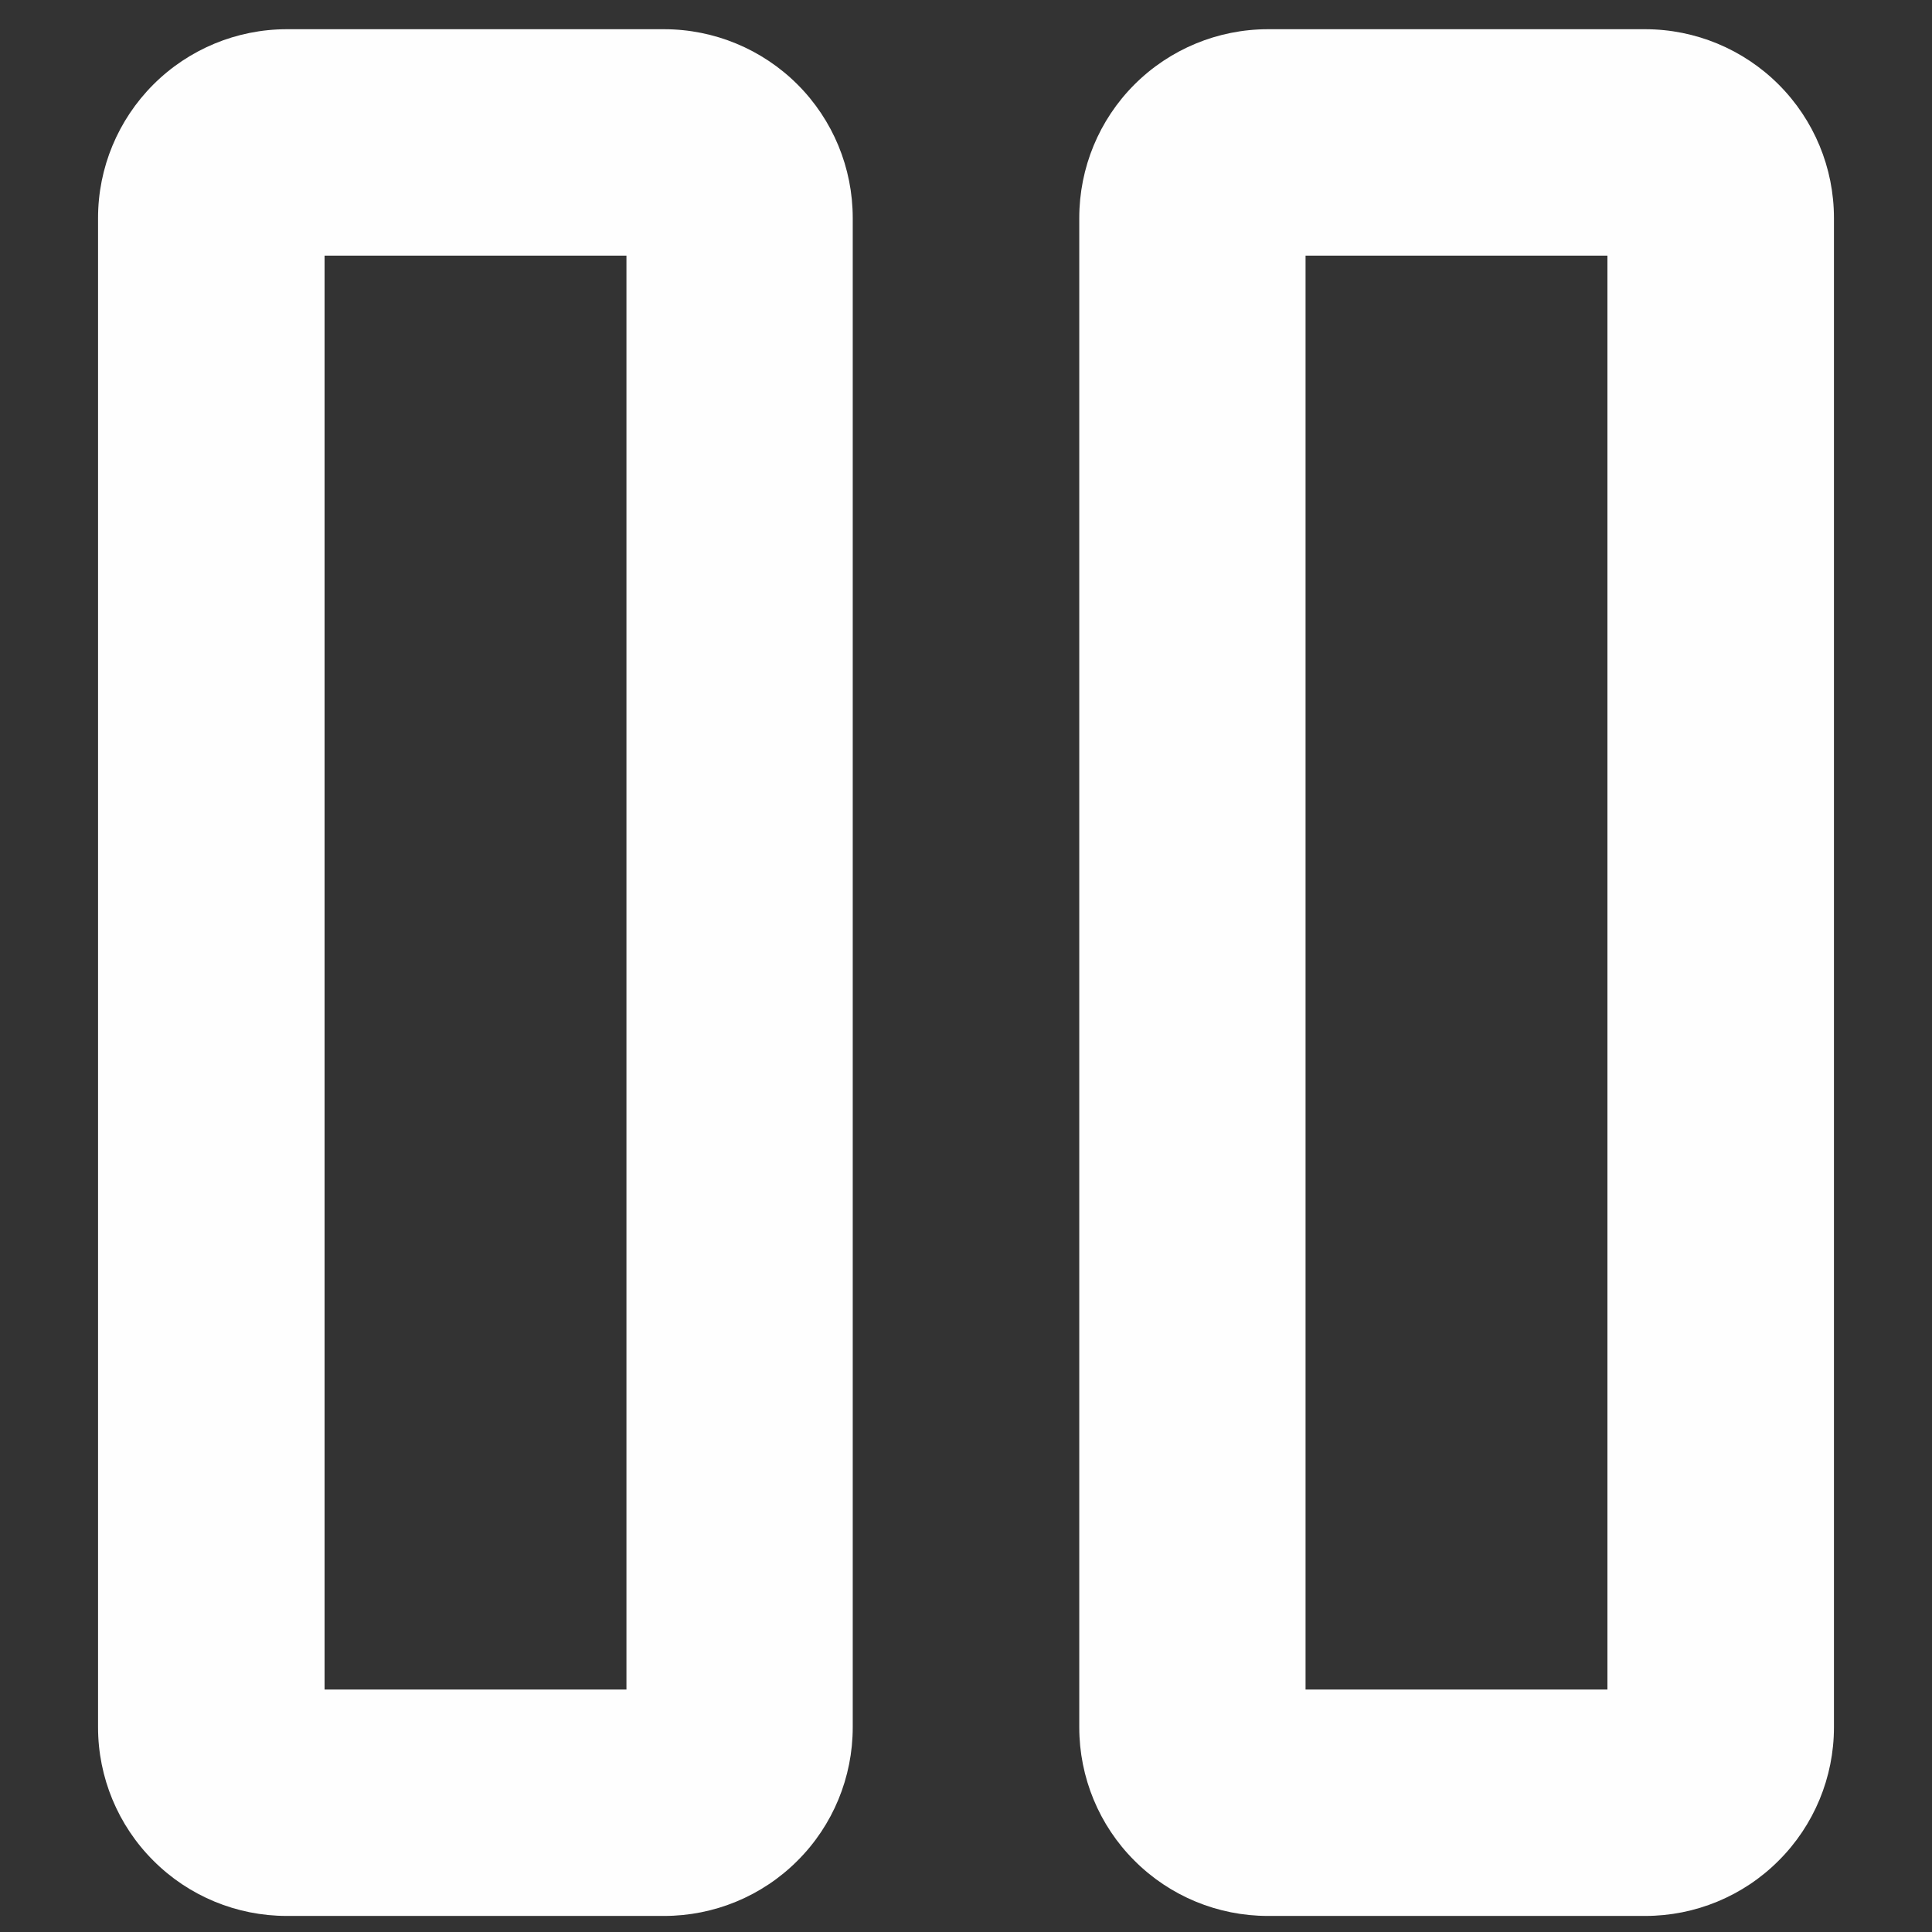 <svg width="16" height="16" viewBox="0 0 16 16" fill="none" xmlns="http://www.w3.org/2000/svg">
<rect x="0" y="0" width="16" height="16" fill="#333333" stroke="none"/>
<path d="M13.625 0.242H10.5C10.086 0.242 9.688 0.407 9.395 0.7C9.102 0.993 8.938 1.39 8.938 1.805V14.305C8.938 14.719 9.102 15.117 9.395 15.409C9.688 15.703 10.086 15.867 10.5 15.867H13.625C14.039 15.867 14.437 15.703 14.73 15.409C15.023 15.117 15.188 14.719 15.188 14.305V1.805C15.188 1.39 15.023 0.993 14.73 0.7C14.437 0.407 14.039 0.242 13.625 0.242ZM13.312 13.992H10.812V2.117H13.312V13.992ZM5.5 0.242H2.375C1.961 0.242 1.563 0.407 1.27 0.7C0.977 0.993 0.812 1.39 0.812 1.805V14.305C0.812 14.719 0.977 15.117 1.27 15.409C1.563 15.703 1.961 15.867 2.375 15.867H5.5C5.914 15.867 6.312 15.703 6.605 15.409C6.898 15.117 7.062 14.719 7.062 14.305V1.805C7.062 1.39 6.898 0.993 6.605 0.7C6.312 0.407 5.914 0.242 5.5 0.242ZM5.188 13.992H2.688V2.117H5.188V13.992Z" fill="#FEFEFE"/>
</svg>
